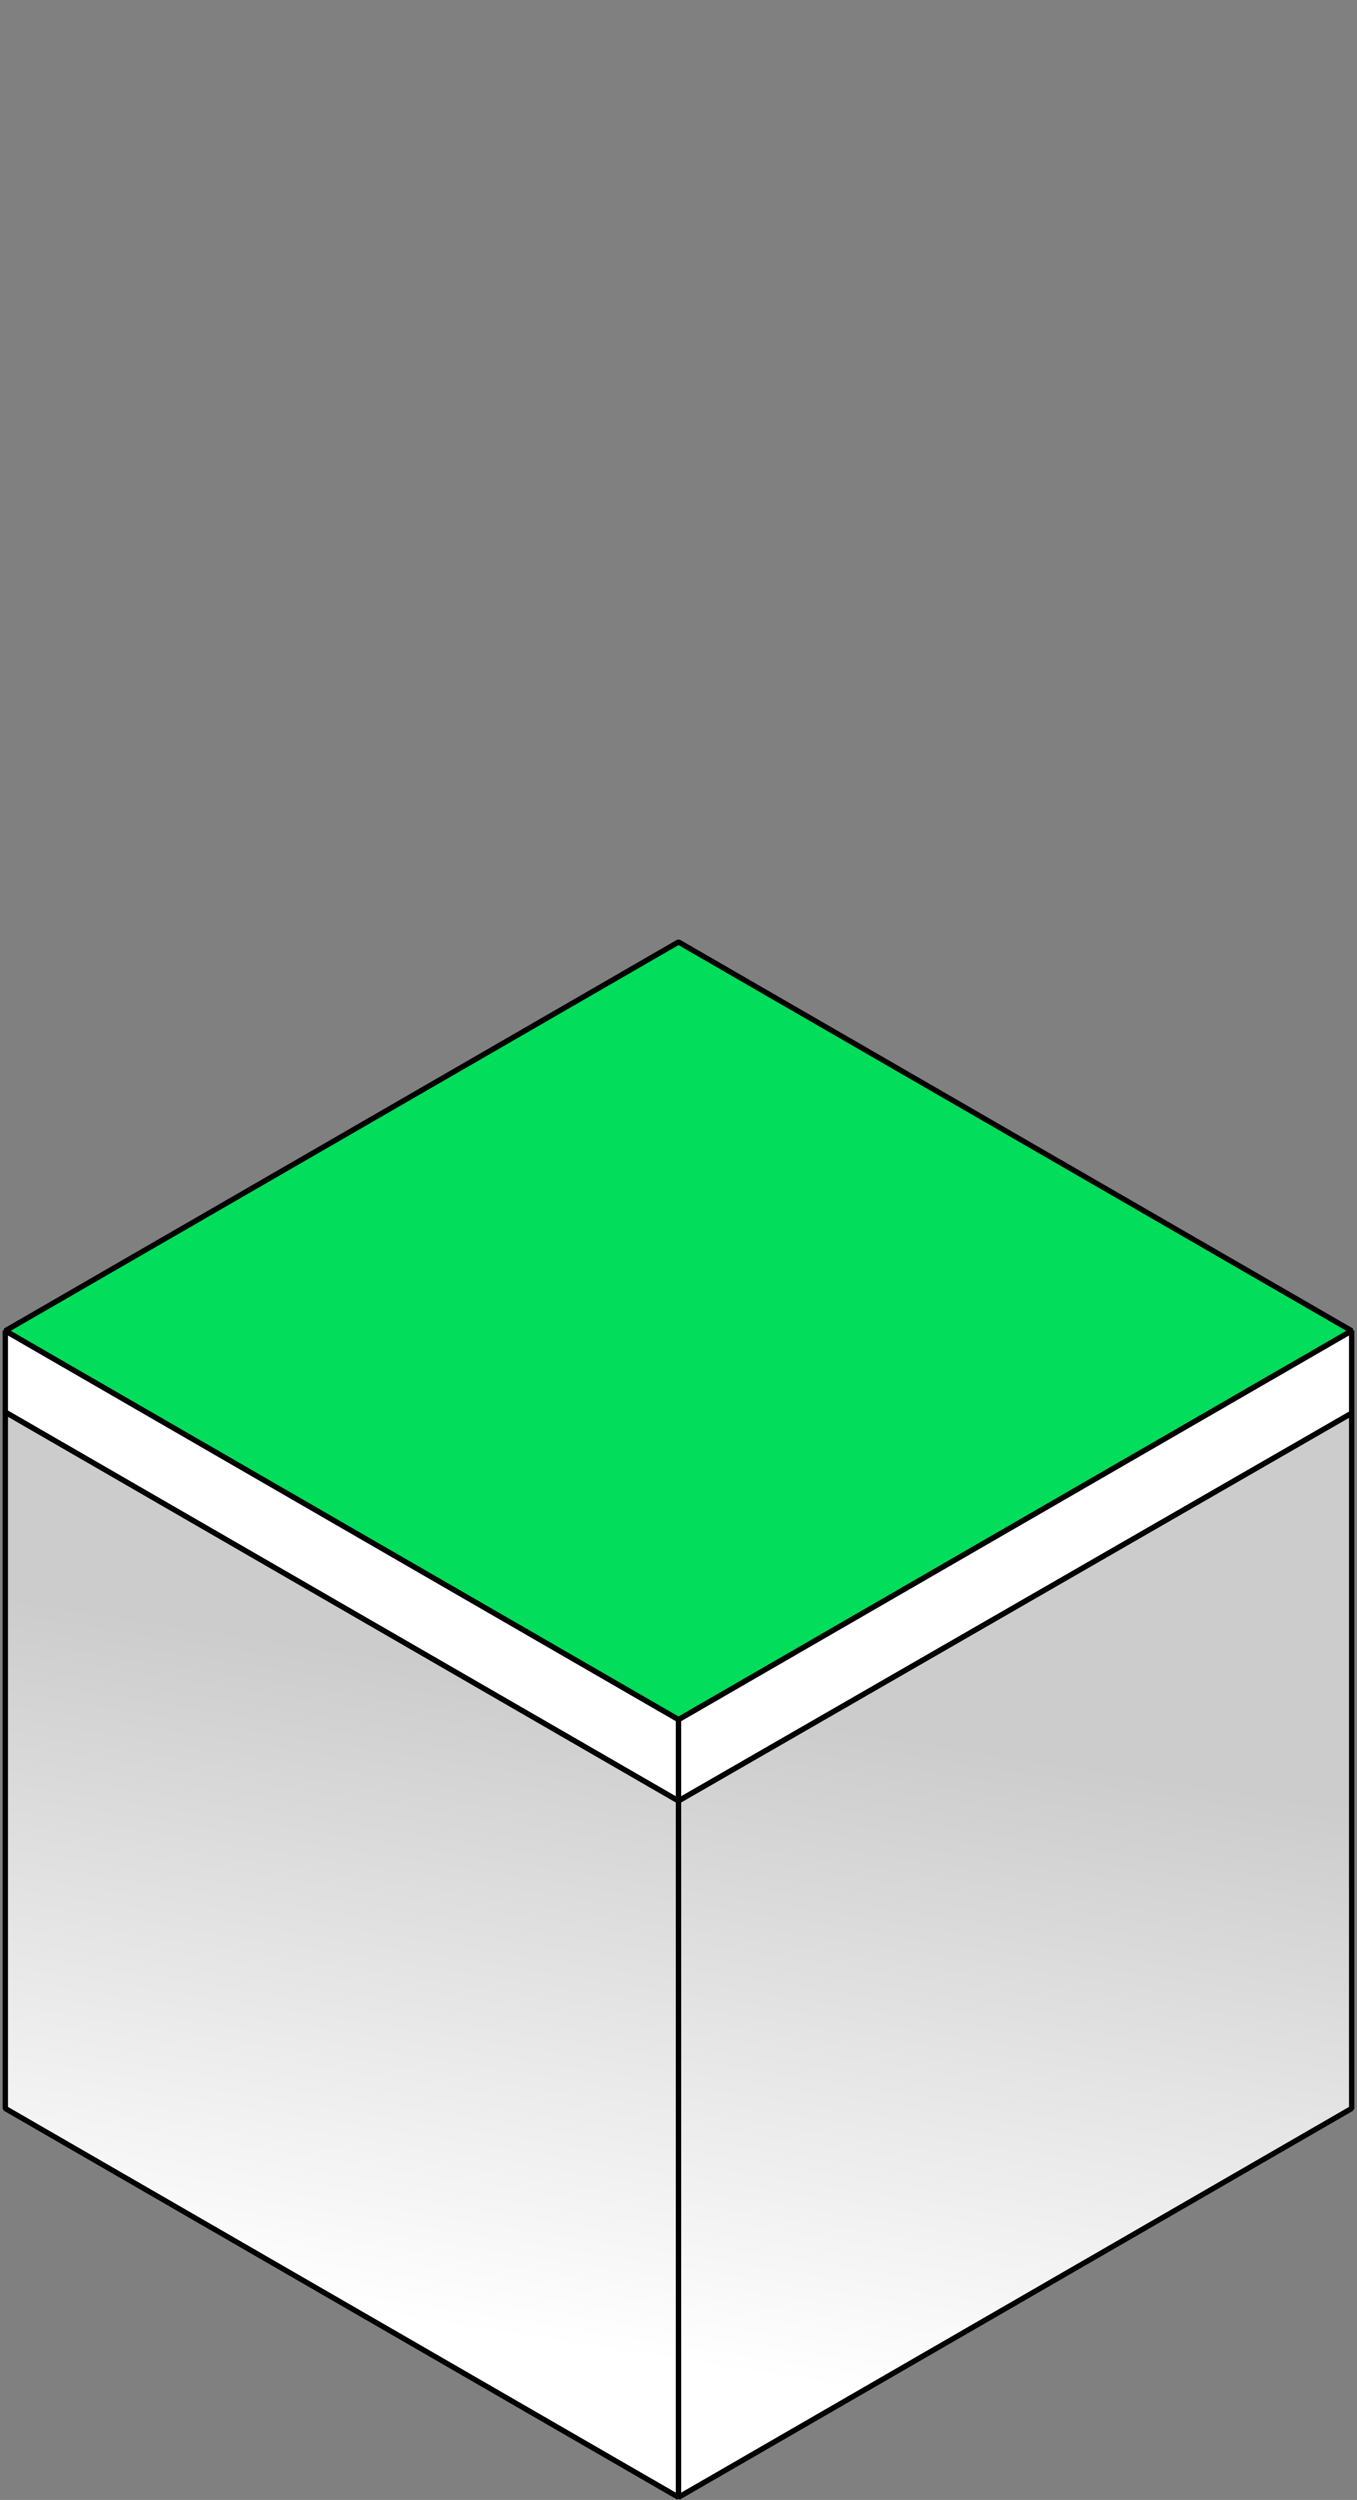 <svg id="圖層_1" data-name="圖層 1" xmlns="http://www.w3.org/2000/svg" xmlns:xlink="http://www.w3.org/1999/xlink" viewBox="0 0 1010 1860"><rect x="0" y="0" width="1010" height="1860" fill="#808080" stroke="none"/><defs><style>.cls-1{fill:#fff;}.cls-1,.cls-2,.cls-4,.cls-5{stroke:#030000;stroke-linejoin:bevel;stroke-width:4px;}.cls-2{fill:#02dd5b;}.cls-3{fill:none;}.cls-4,.cls-5{stroke-linecap:round;}.cls-4{fill:url(#未命名漸層_4);}.cls-5{fill:url(#未命名漸層_4-2);}</style><linearGradient id="未命名漸層_4" x1="213.71" y1="1713.92" x2="289.53" y2="1231.07" gradientUnits="userSpaceOnUse"><stop offset="0" stop-color="#fff"/><stop offset="1" stop-color="#ccc"/></linearGradient><linearGradient id="未命名漸層_4-2" x1="702.71" y1="1790.7" x2="778.53" y2="1307.85" xlink:href="#未命名漸層_4"/></defs><title>floor</title><polygon class="cls-1" points="505 1279.43 505 1279.43 505 1279.43 505 1279.43"/><polygon class="cls-2" points="505 700.86 3.94 990.15 505 1279.43 505 1279.43 1006.05 990.15 505 700.86"/><polygon class="cls-3" points="505 700.86 3.94 990.15 505 1279.43 505 1279.43 1006.05 990.15 505 700.86"/><polygon class="cls-1" points="505 1279.43 3.94 990.15 3.94 1050.66 505 1339.95 505 1279.43"/><polygon class="cls-4" points="3.94 1050.66 3.94 1568.71 505 1858 505 1339.95 3.94 1050.66"/><polygon class="cls-1" points="1006.05 990.15 505 1279.43 505 1279.43 505 1339.91 1006.05 1051.44 1006.05 990.15"/><polygon class="cls-5" points="505 1339.91 505 1858 1006.05 1568.71 1006.05 1051.44 505 1339.91"/></svg>